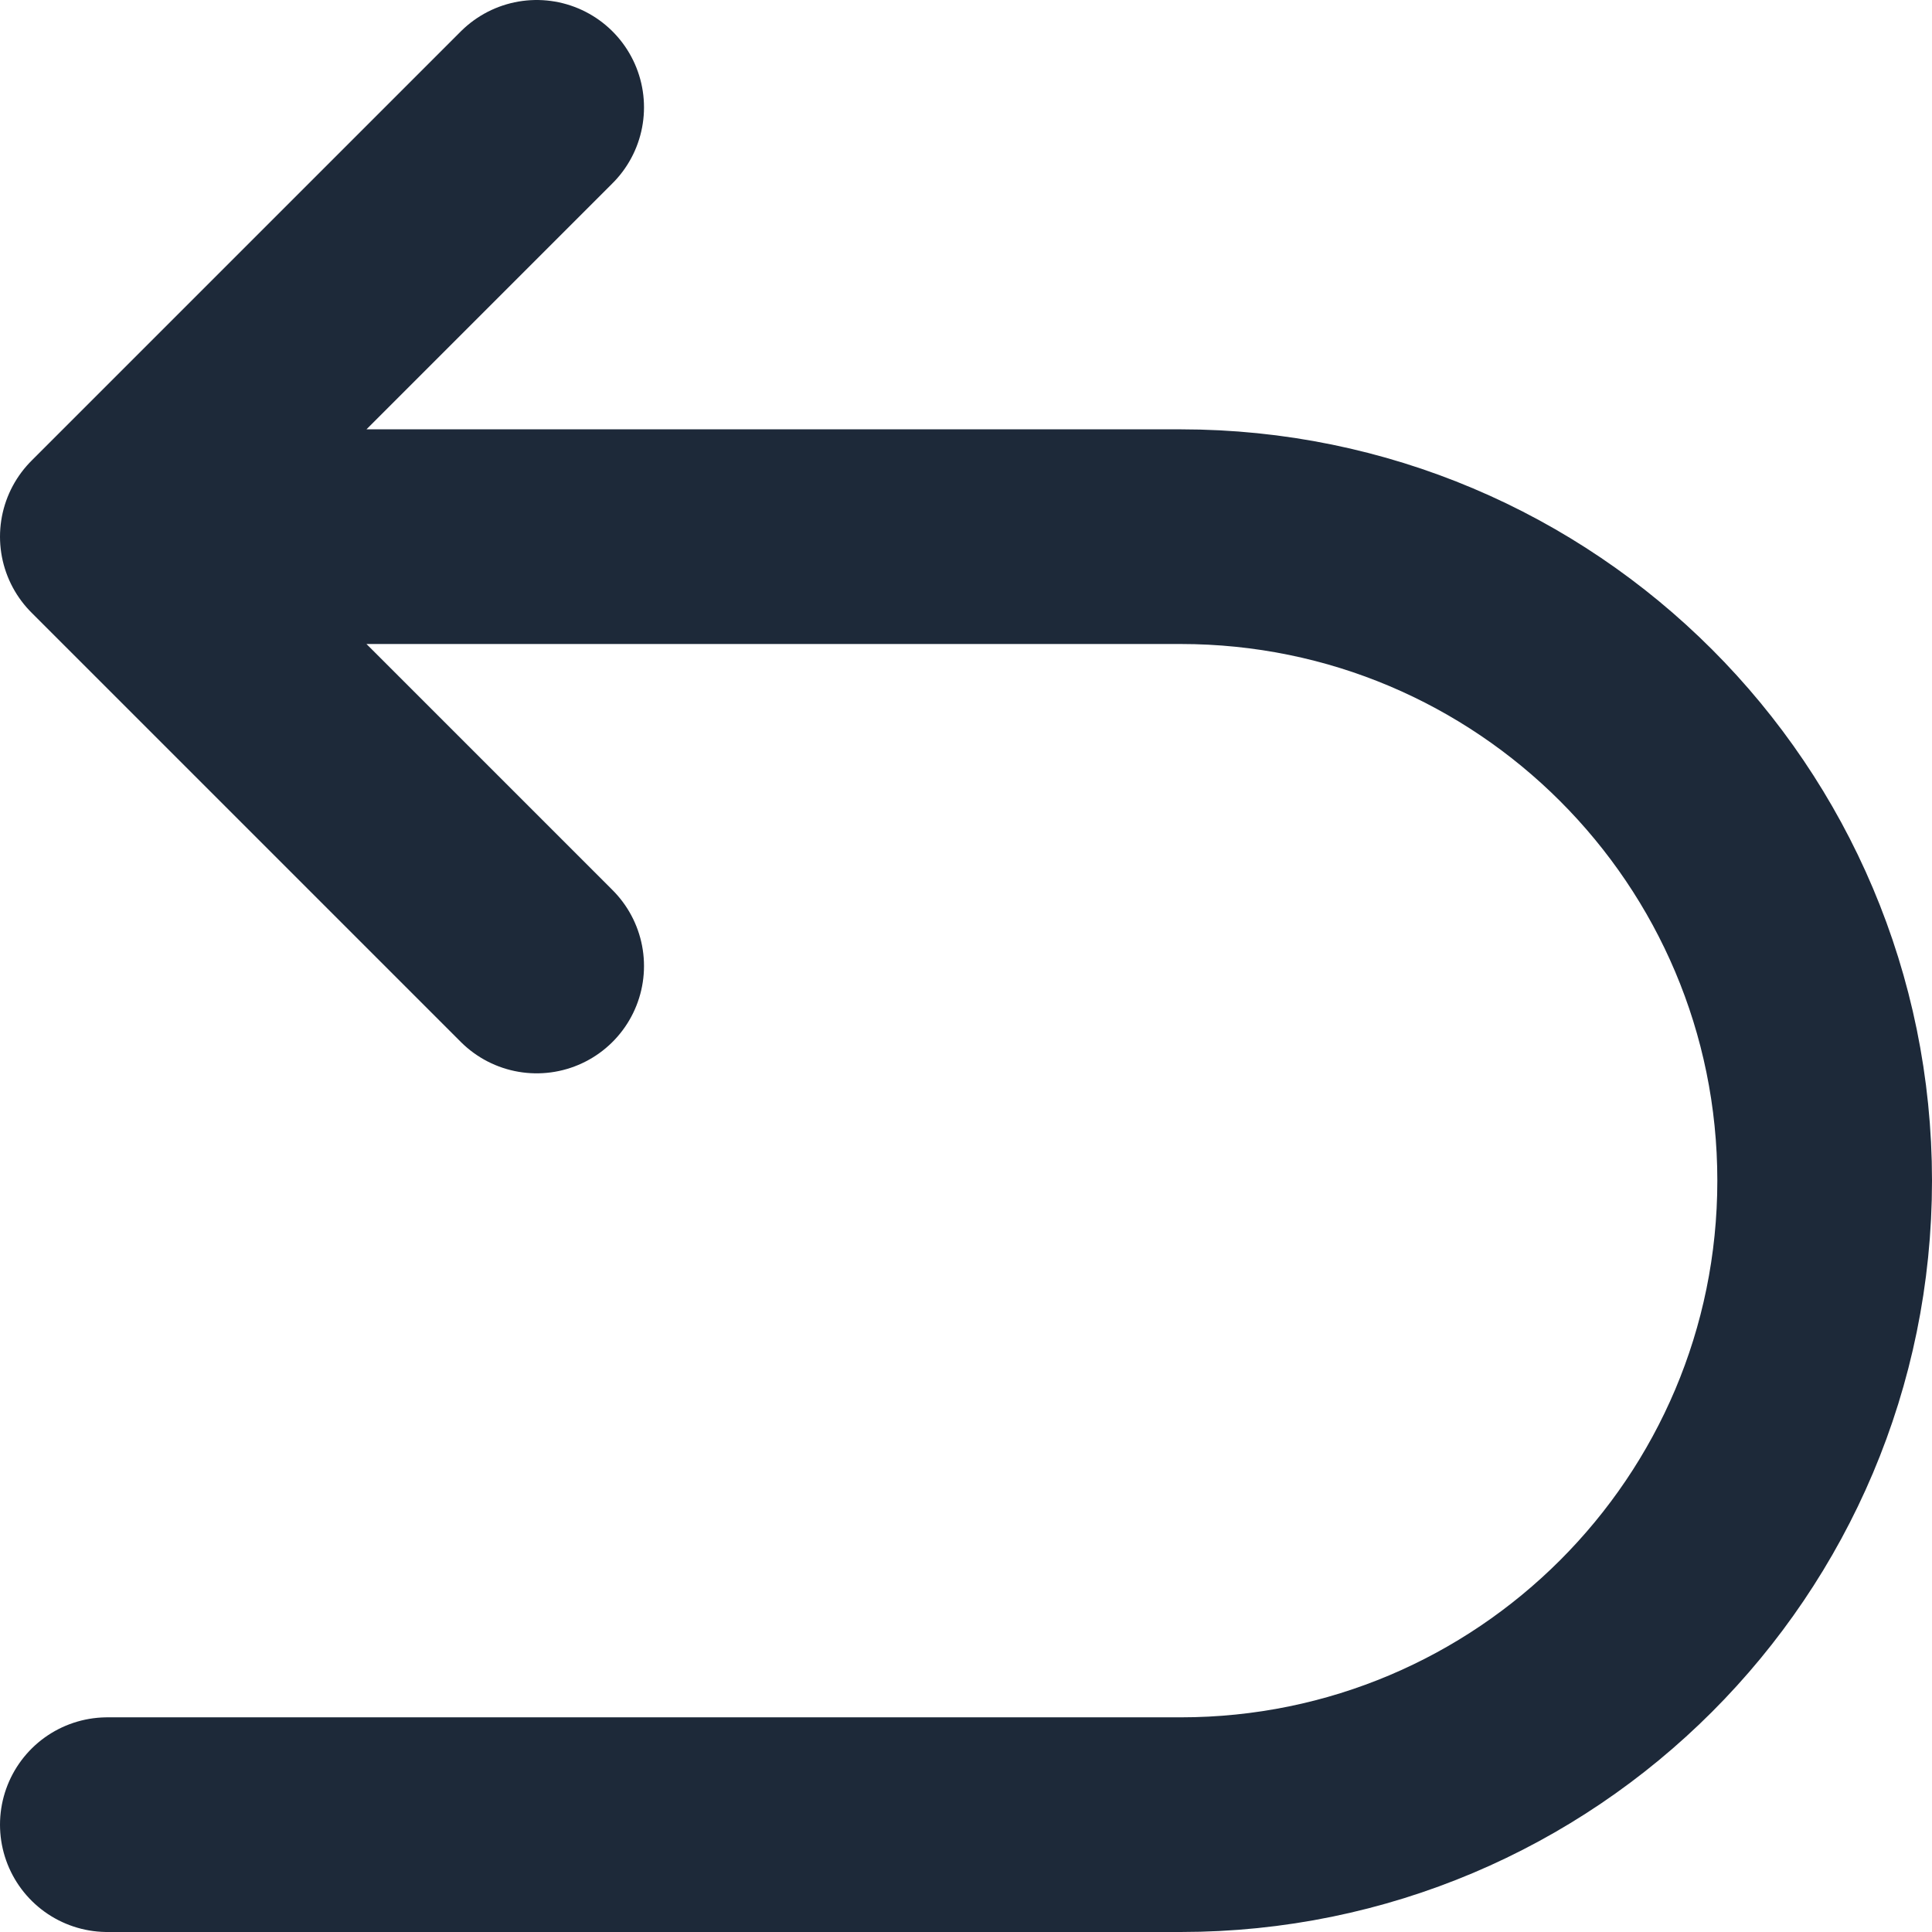 <svg width="18" height="18" viewBox="0 0 18 18" fill="none" xmlns="http://www.w3.org/2000/svg">
<path d="M1 5H11C14.314 5 17 7.686 17 11C17 14.314 14.314 17 11 17H1M1 5L5 1M1 5L5 9" stroke="#1D2939" stroke-width="2" stroke-linecap="round" stroke-linejoin="round"/>
</svg>
